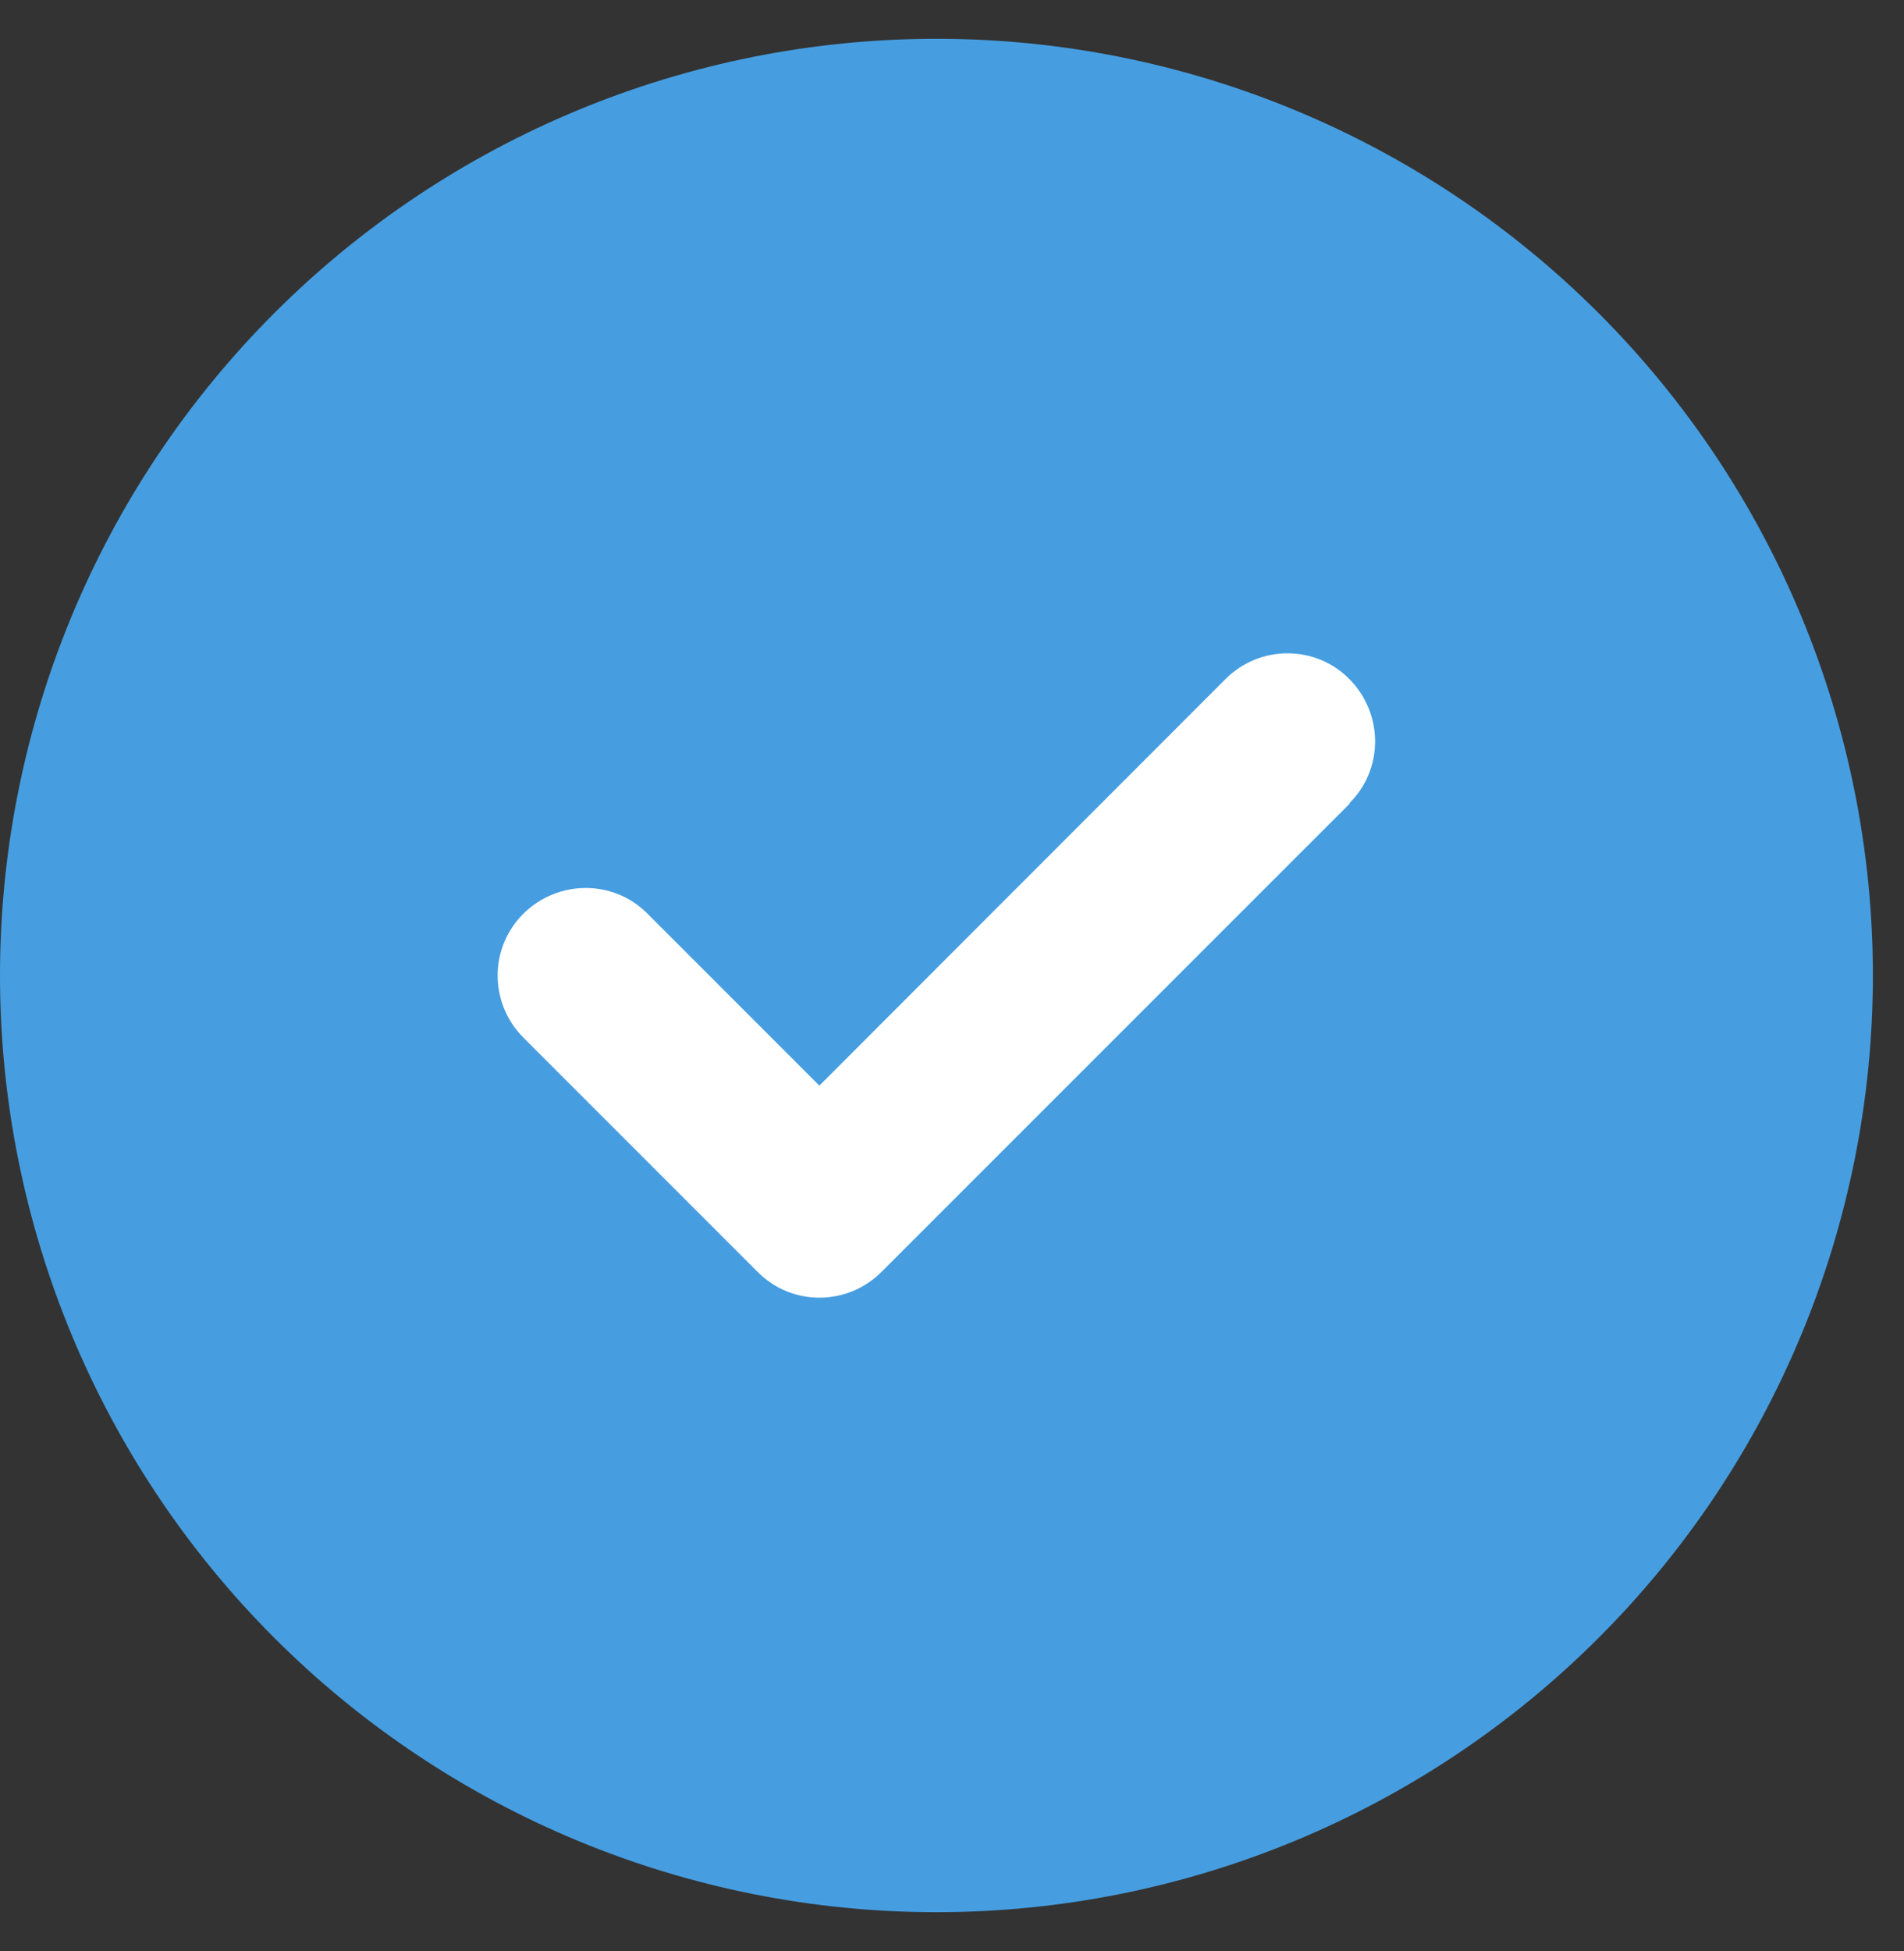 <svg width="41" height="42" viewBox="0 0 41 42" fill="none" xmlns="http://www.w3.org/2000/svg">
<rect x="0" y="0" width="41" height="42" fill="#333333" stroke="none"/>
<g clip-path="url(#clip0_1424_10569)">
<circle cx="20.165" cy="21" r="15.966" fill="white"/>
<path d="M20.165 41.165C25.513 41.165 30.642 39.041 34.424 35.259C38.206 31.477 40.33 26.348 40.33 21C40.33 15.652 38.206 10.523 34.424 6.741C30.642 2.959 25.513 0.835 20.165 0.835C14.817 0.835 9.688 2.959 5.906 6.741C2.125 10.523 0 15.652 0 21C0 26.348 2.125 31.477 5.906 35.259C9.688 39.041 14.817 41.165 20.165 41.165ZM29.066 17.298L18.983 27.38C18.243 28.121 17.046 28.121 16.313 27.38L11.272 22.339C10.531 21.599 10.531 20.401 11.272 19.669C12.012 18.936 13.21 18.928 13.942 19.669L17.644 23.371L26.388 14.62C27.128 13.879 28.326 13.879 29.058 14.62C29.791 15.36 29.799 16.557 29.058 17.29L29.066 17.298Z" fill="#469EE1"/>
</g>
<defs>
<clipPath id="clip0_1424_10569">
<rect width="40.33" height="40.33" fill="white" transform="translate(0 0.835)"/>
</clipPath>
</defs>
</svg>
